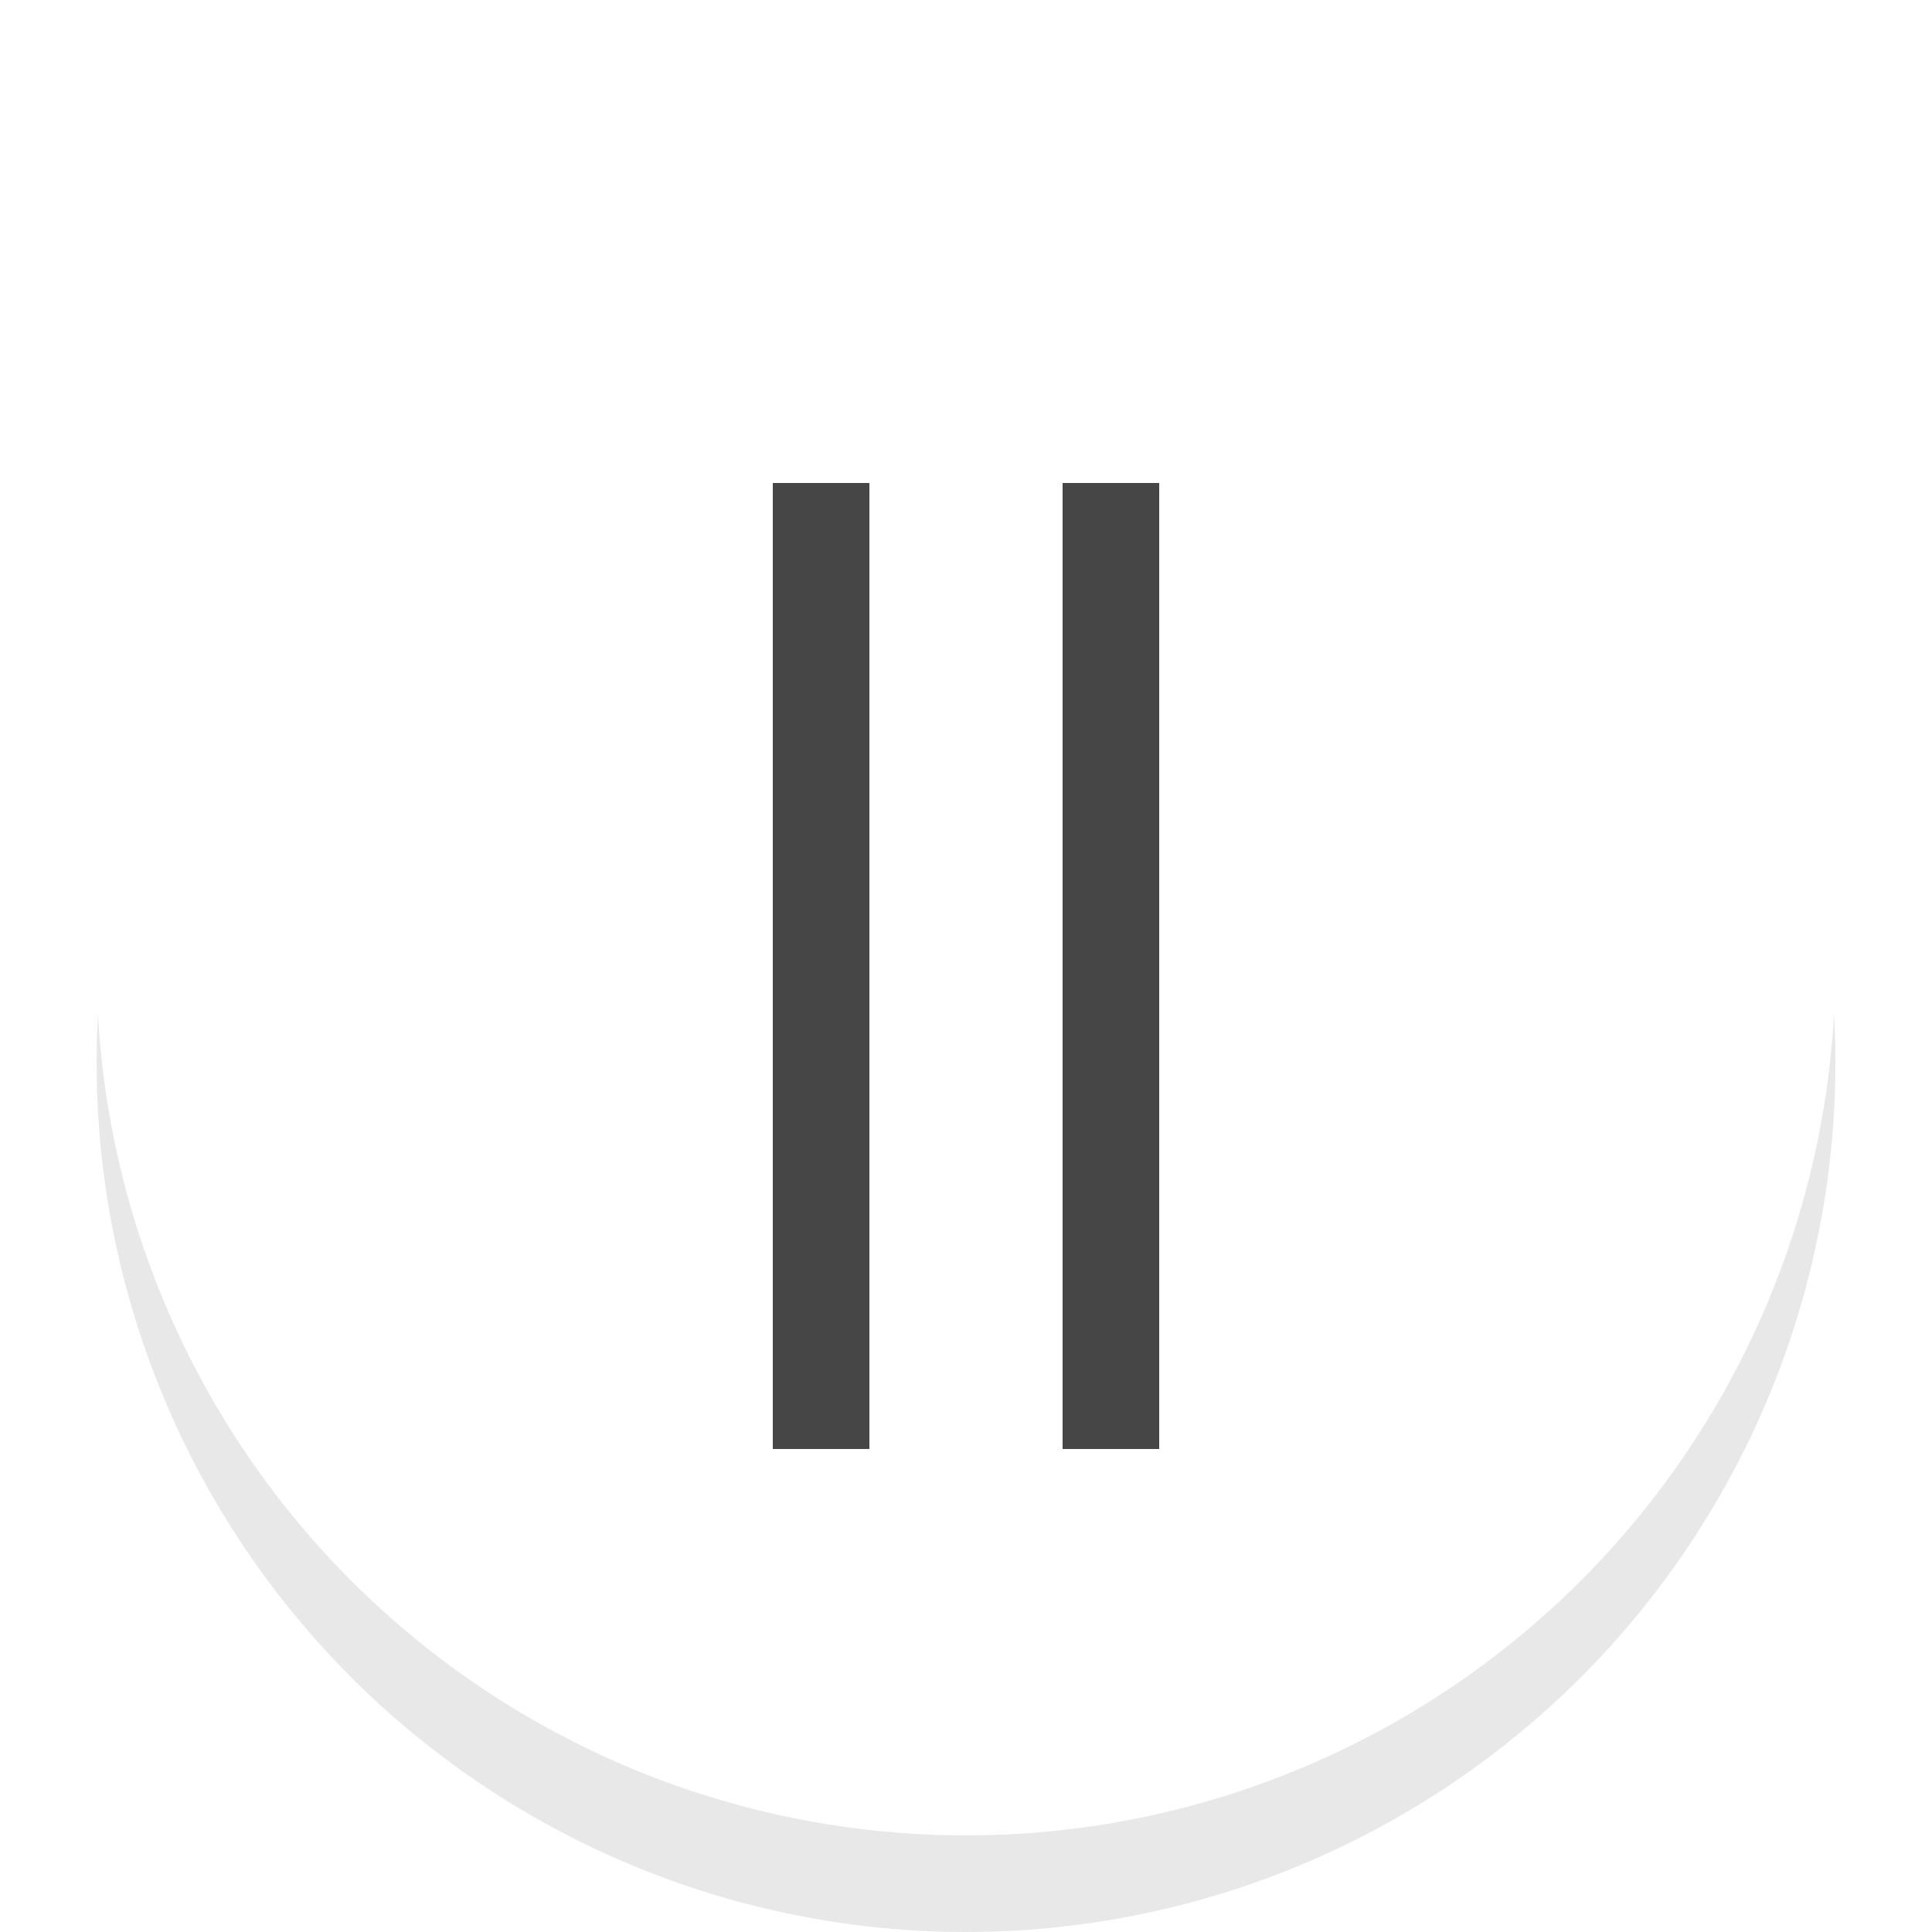 <?xml version="1.0" encoding="utf-8"?>
<!DOCTYPE svg PUBLIC "-//W3C//DTD SVG 1.1//EN" "http://www.w3.org/Graphics/SVG/1.1/DTD/svg11.dtd">
<svg xmlns="http://www.w3.org/2000/svg" xmlns:xlink="http://www.w3.org/1999/xlink" version="1.1" width="20px" height="20px" viewBox="0 0 20 20">

	<defs>
		<filter id="f1" >
			<feGaussianBlur in="SourceGraphic" stdDeviation="1"/>
		</filter>
	</defs>

	<circle cx="10" cy="11" fill="#000000" opacity="0.3" r="9" filter="url(#f1)"/>
	<circle cx="10" cy="10" fill="#ffffff" r="9"/>
	<line x1="8.5" y1="5" x2="8.5" y2="15" stroke="#464646"/>
	<line x1="11.5" y1="5" x2="11.5" y2="15" stroke="#464646"/>
</svg>
